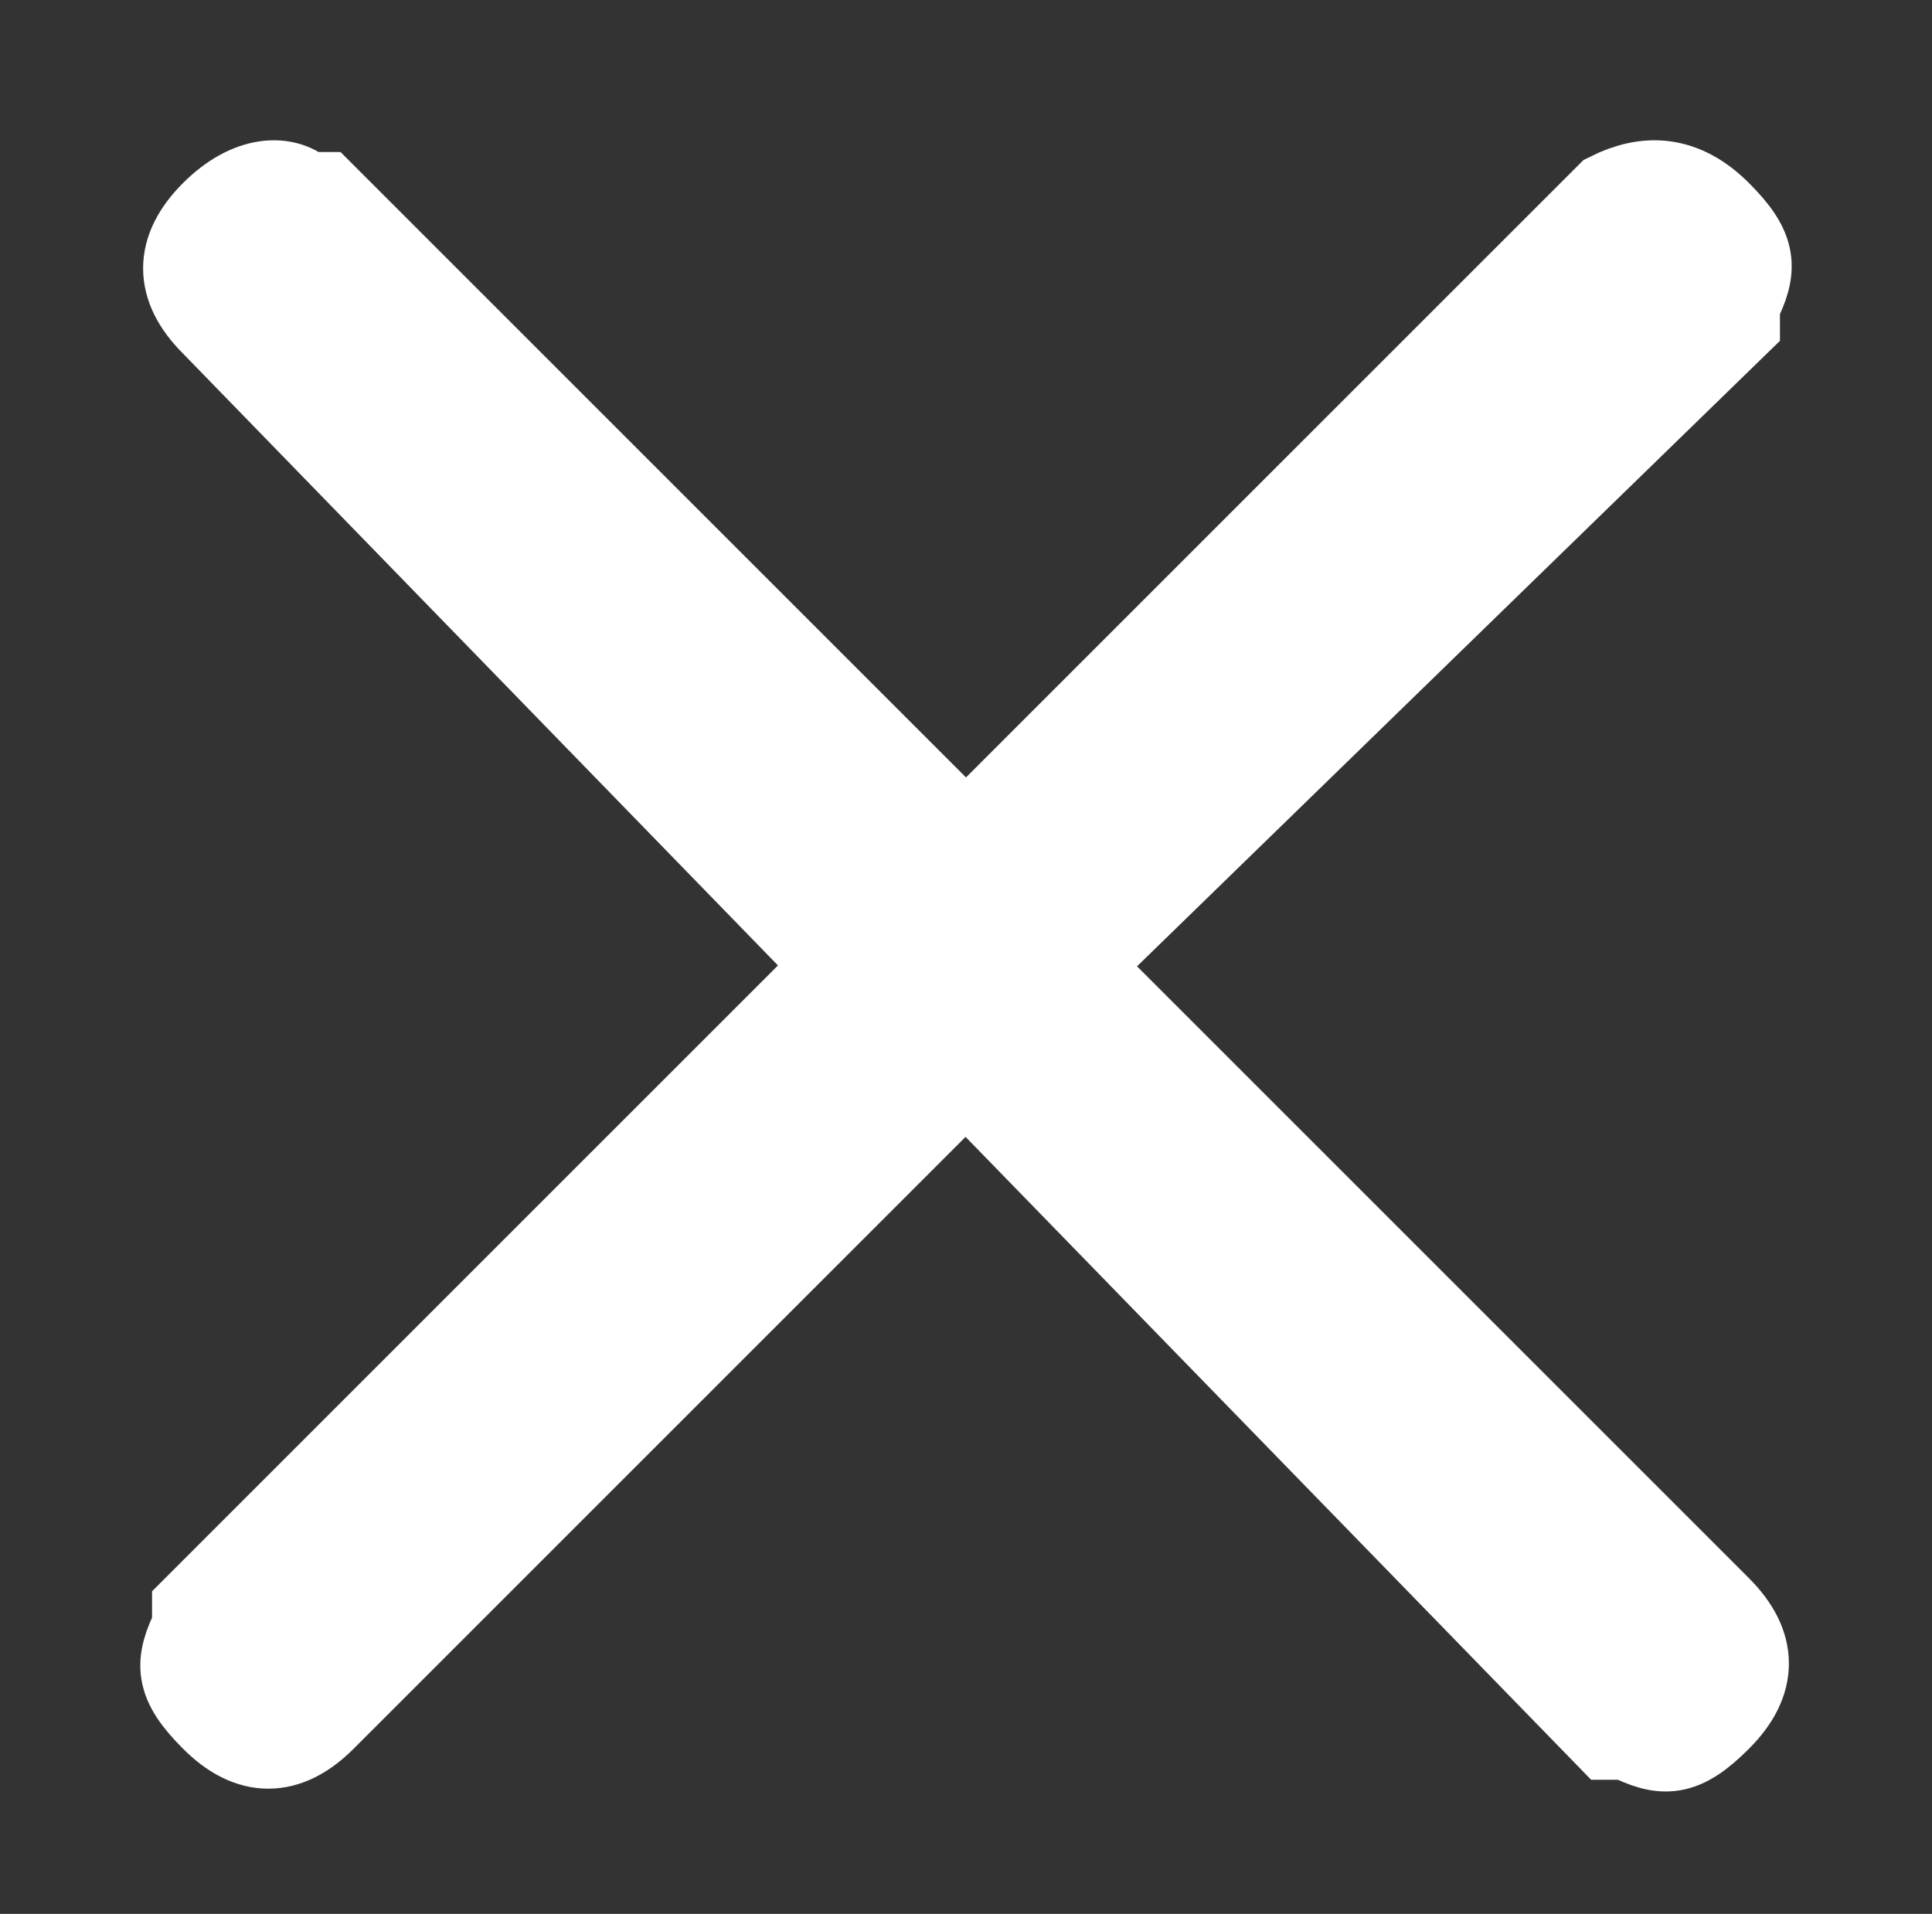 <?xml version="1.0" encoding="utf-8"?>
<!-- Generator: Adobe Illustrator 23.0.6, SVG Export Plug-In . SVG Version: 6.00 Build 0)  -->
<svg version="1.1" id="Layer_1" xmlns="http://www.w3.org/2000/svg" xmlns:xlink="http://www.w3.org/1999/xlink" x="0px" y="0px"
	 viewBox="0 0 10.8 10.7" style="enable-background:new 0 0 10.8 10.7;" xml:space="preserve">
<rect x="0" y="0" width="10.8" height="10.7" fill="#333333" stroke="none"/>
<style type="text/css">
	.st0{fill:#fff;stroke:#fff;stroke-width:0.5;}
</style>
<path class="st0" d="M9.6,1.2c0.2,0.2,0.2,0.3,0.1,0.5v0.1L6,5.4L9.6,9c0.2,0.2,0.2,0.4,0,0.6S9.3,9.8,9.1,9.7H9L5.4,6L1.8,9.6
	c-0.2,0.2-0.4,0.2-0.6,0S1,9.3,1.1,9.1V9l3.6-3.6L1.2,1.8C1,1.6,1,1.4,1.2,1.2S1.6,1,1.7,1.1h0.1l3.6,3.6L9,1.1C9.2,1,9.4,1,9.6,1.2
	L9.6,1.2z"/>
</svg>
